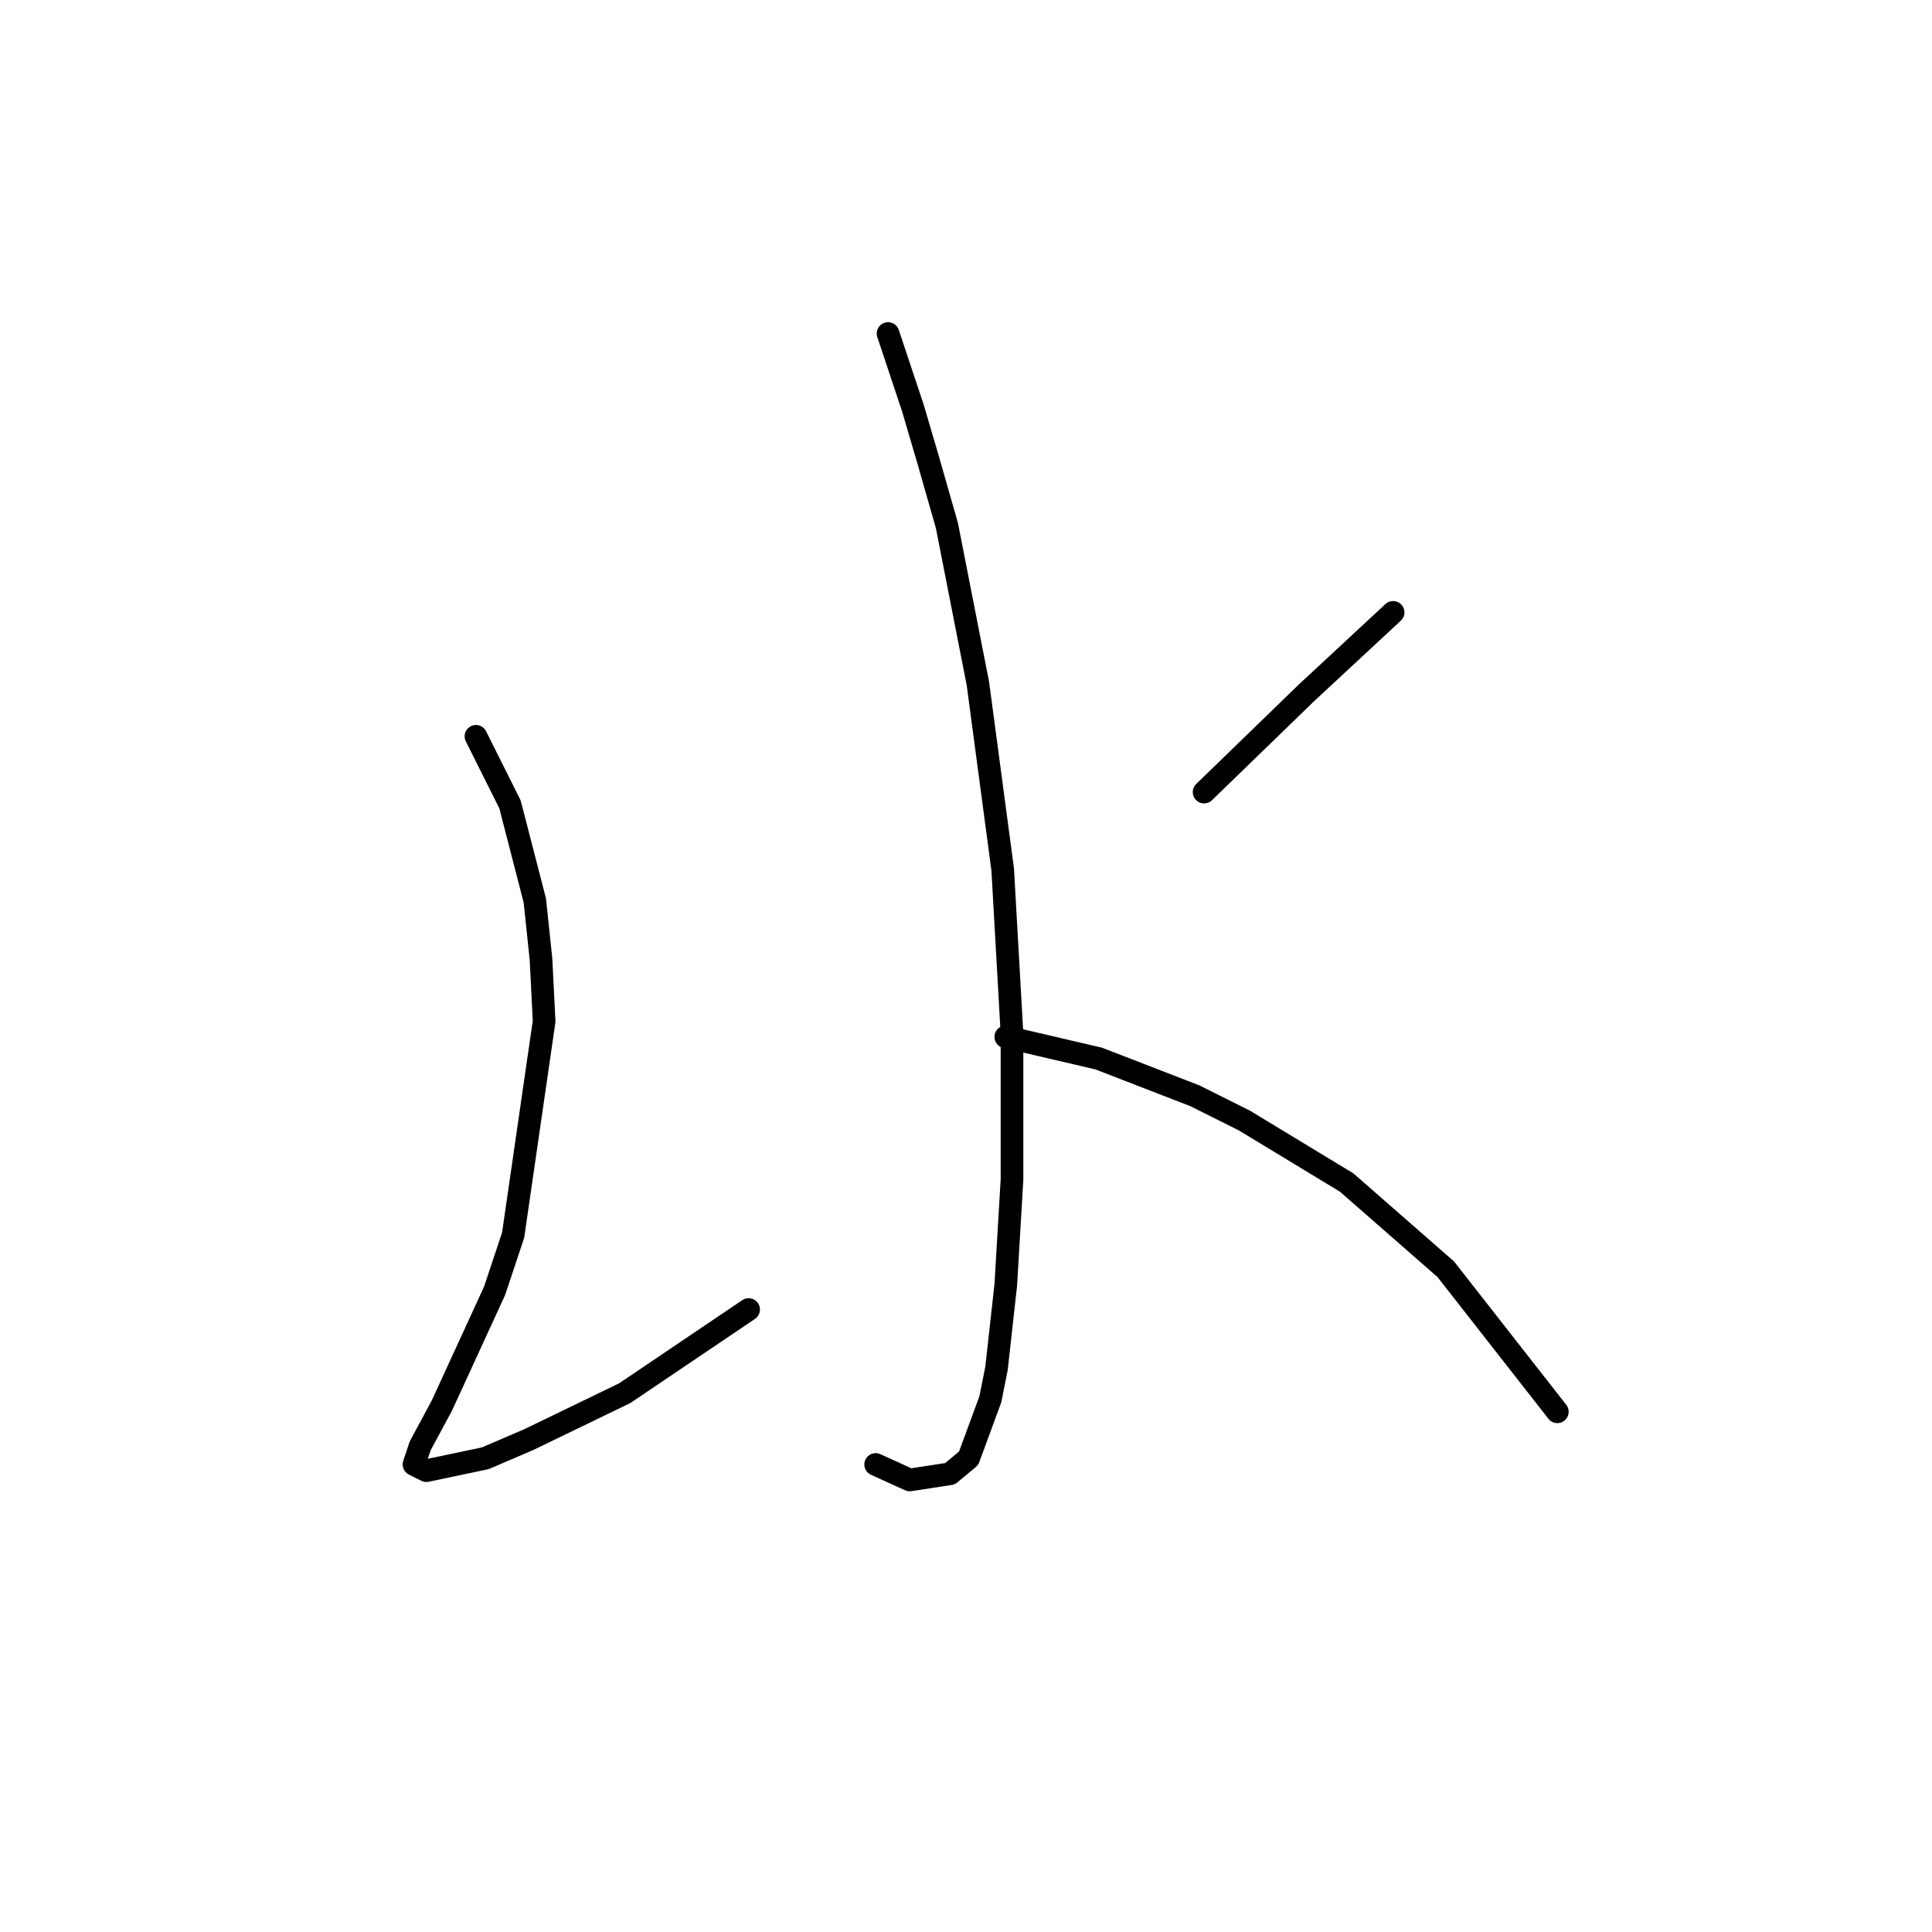 <?xml version="1.0" standalone="no"?>
    <svg width="256" height="256" xmlns="http://www.w3.org/2000/svg" version="1.1">
    <polyline stroke="black" stroke-width="3" stroke-linecap="round" fill="transparent" stroke-linejoin="round" points="117.672 44.192 120.956 54.045 123.009 61.025 125.473 69.647 129.578 90.586 132.863 115.22 134.095 136.981 134.095 156.277 133.273 170.237 132.042 181.322 131.221 185.428 128.347 193.229 125.883 195.282 120.546 196.103 116.029 194.05 116.029 194.05 " />
        <polyline stroke="black" stroke-width="3" stroke-linecap="round" fill="transparent" stroke-linejoin="round" points="63.066 97.566 67.582 106.598 70.867 119.326 71.688 127.127 72.098 135.338 67.993 163.668 65.529 171.058 58.549 186.249 55.675 191.587 54.854 194.05 56.497 194.871 64.297 193.229 70.045 190.765 82.773 184.607 99.196 173.521 99.196 173.521 " />
        <polyline stroke="black" stroke-width="3" stroke-linecap="round" fill="transparent" stroke-linejoin="round" points="184.595 81.143 173.099 91.818 159.55 104.956 159.55 104.956 " />
        <polyline stroke="black" stroke-width="3" stroke-linecap="round" fill="transparent" stroke-linejoin="round" points="133.273 137.391 145.591 140.265 158.318 145.192 164.887 148.477 178.436 156.688 191.574 168.184 206.355 187.07 206.355 187.07 " />
        </svg>
